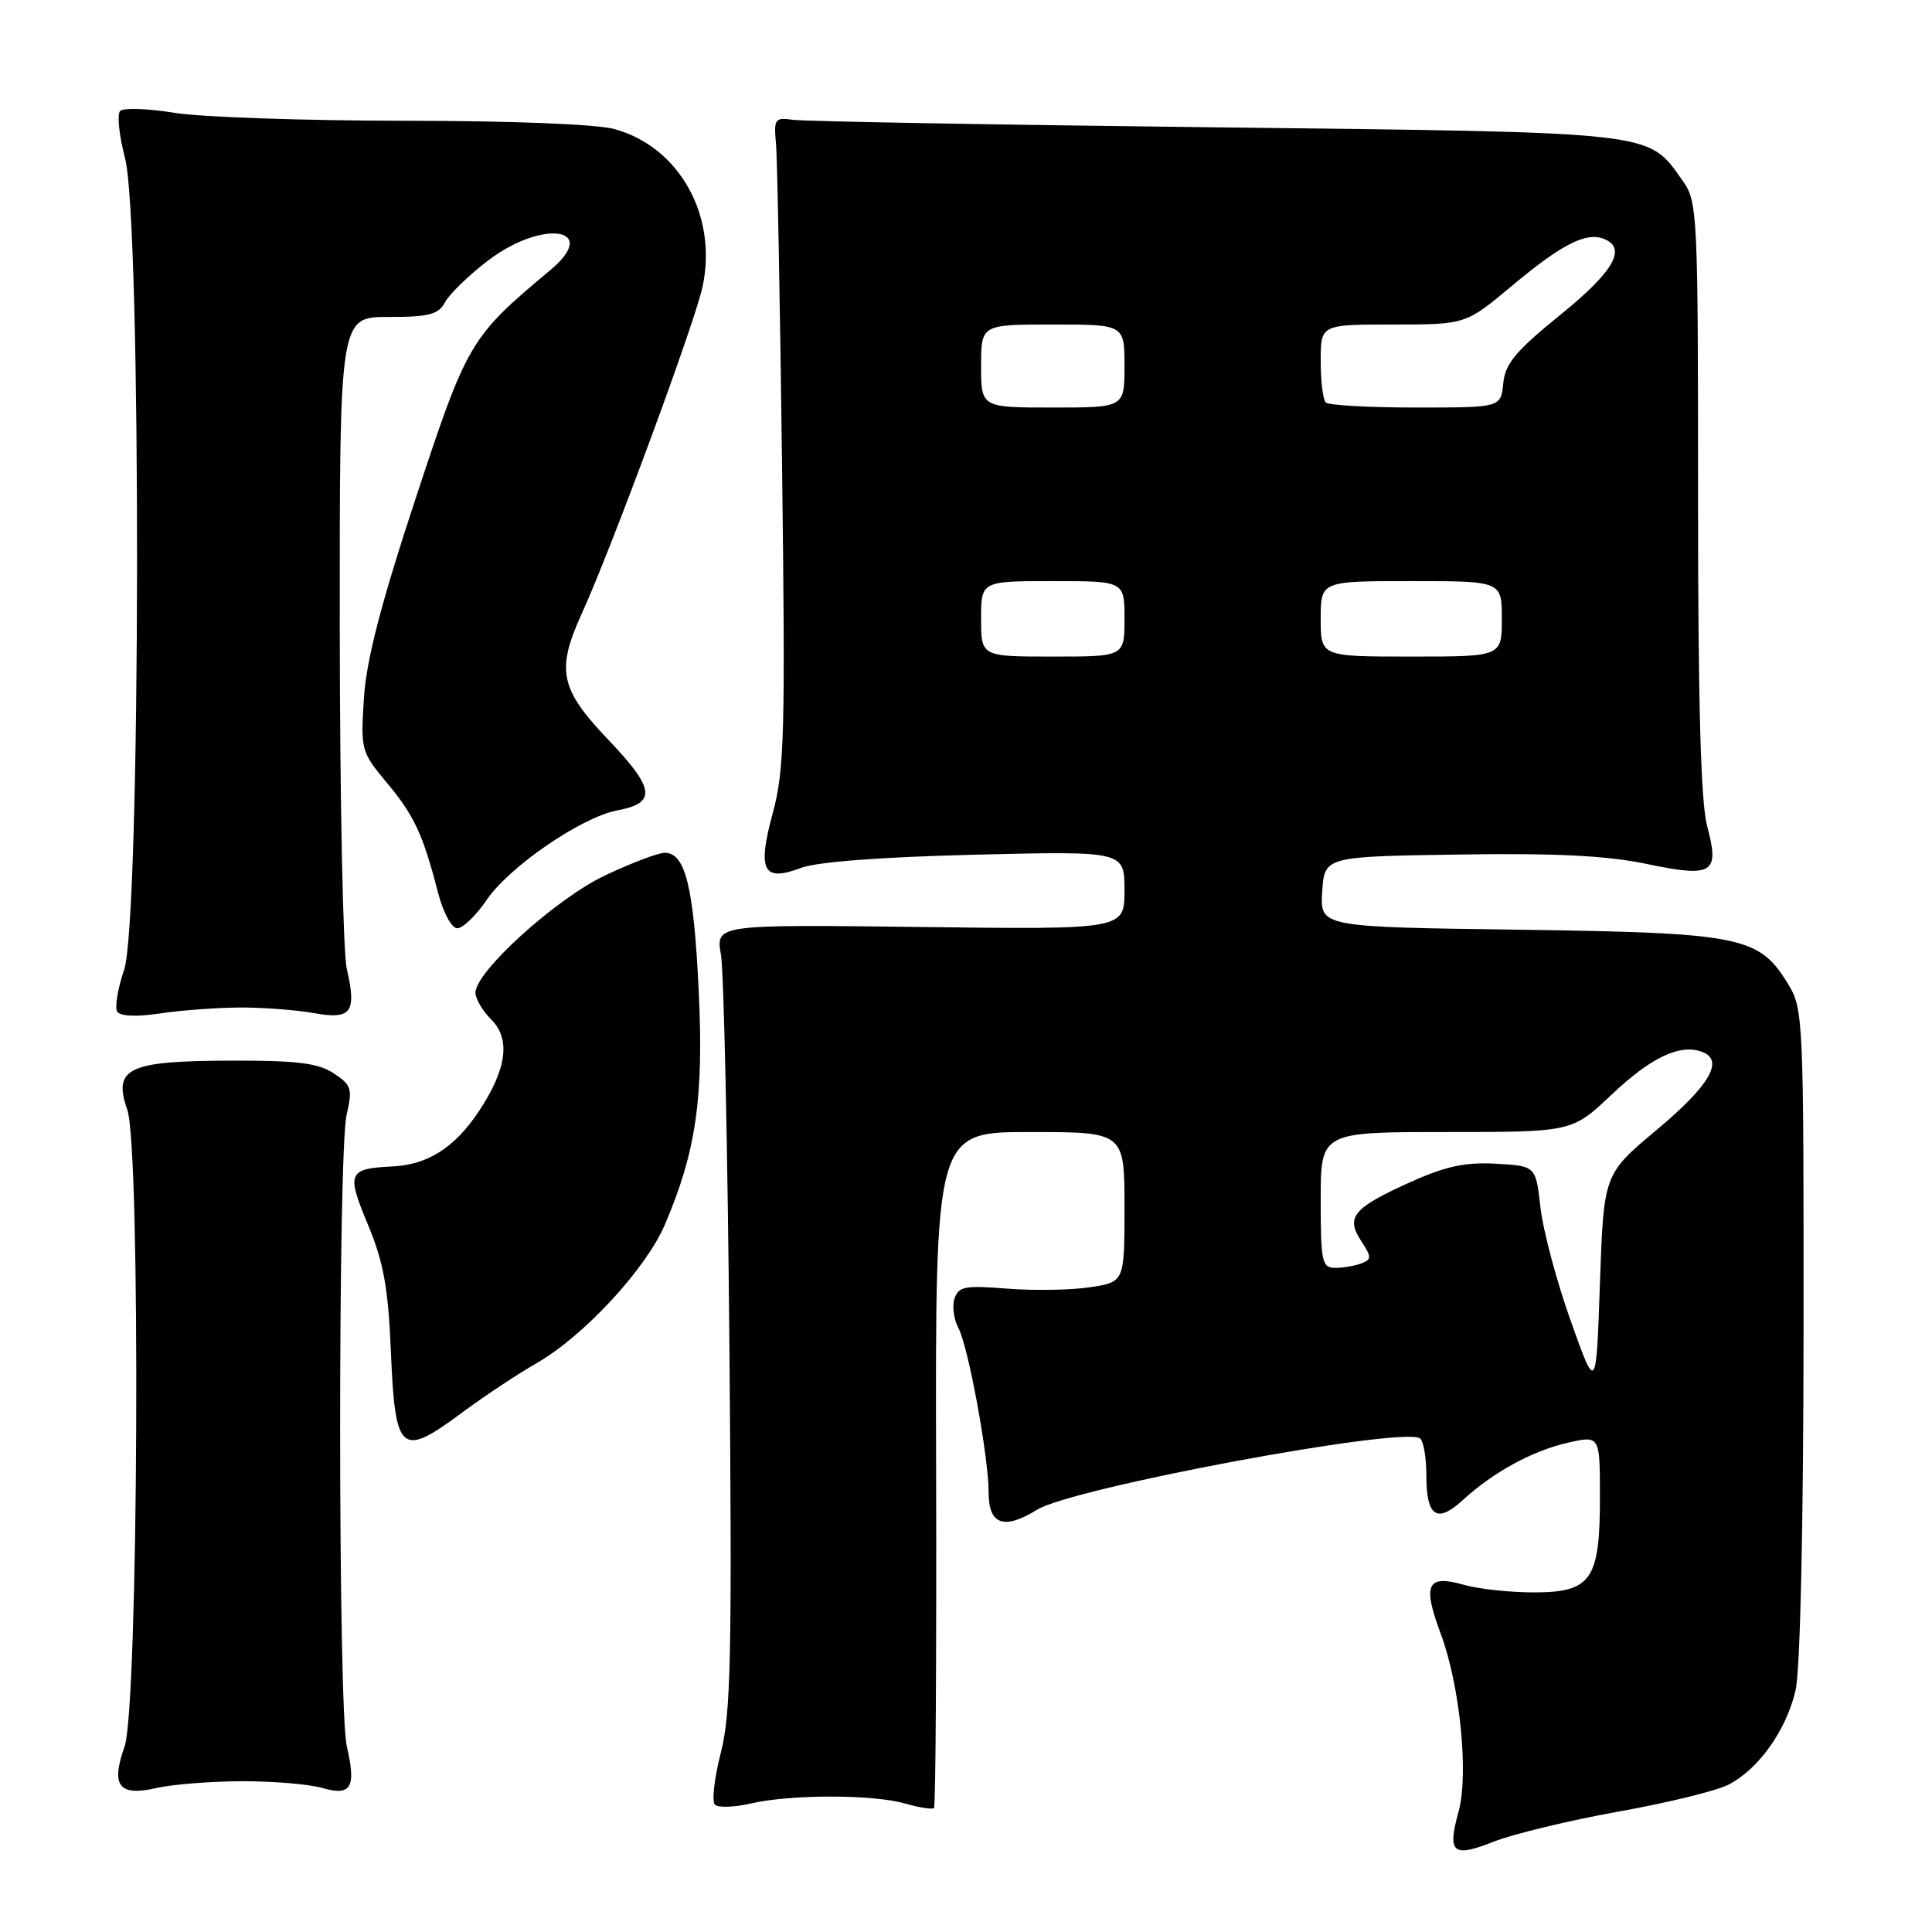 <?xml version="1.0" encoding="UTF-8" standalone="no"?>
<!DOCTYPE svg PUBLIC "-//W3C//DTD SVG 1.1//EN" "http://www.w3.org/Graphics/SVG/1.1/DTD/svg11.dtd" >
<svg xmlns="http://www.w3.org/2000/svg" xmlns:xlink="http://www.w3.org/1999/xlink" version="1.1" viewBox="0 0 256 256">
 <g >
 <path fill="currentColor"
d=" M 214.43 240.05 C 220.91 238.90 227.48 237.28 229.05 236.47 C 233.04 234.41 236.70 229.25 237.92 223.98 C 238.54 221.28 238.96 202.45 238.98 176.62 C 239.00 134.45 238.96 133.68 236.85 130.25 C 233.03 124.07 230.64 123.60 201.20 123.19 C 174.90 122.83 174.90 122.83 175.20 118.16 C 175.50 113.50 175.50 113.50 193.20 113.23 C 206.06 113.03 212.90 113.37 218.16 114.47 C 226.99 116.31 227.88 115.75 226.21 109.48 C 225.36 106.33 225.00 93.23 225.00 65.89 C 225.00 27.92 224.94 26.73 222.92 23.89 C 218.29 17.38 219.91 17.56 161.00 16.87 C 131.57 16.53 106.38 16.08 105.00 15.87 C 102.69 15.53 102.52 15.77 102.82 19.00 C 103.00 20.93 103.36 40.24 103.63 61.92 C 104.07 97.10 103.94 102.03 102.40 107.72 C 100.32 115.40 101.10 116.91 106.17 114.99 C 108.25 114.20 116.93 113.55 129.25 113.25 C 149.00 112.77 149.00 112.77 149.00 117.97 C 149.00 123.17 149.00 123.17 121.92 122.83 C 94.84 122.50 94.84 122.50 95.53 126.50 C 95.91 128.70 96.42 152.02 96.65 178.33 C 97.01 219.38 96.85 227.03 95.51 232.26 C 94.65 235.61 94.30 238.70 94.73 239.13 C 95.15 239.55 97.30 239.48 99.50 238.97 C 104.79 237.75 115.65 237.75 119.94 238.98 C 121.83 239.52 123.54 239.79 123.76 239.57 C 123.98 239.36 124.10 219.11 124.04 194.59 C 123.93 150.00 123.93 150.00 136.46 150.00 C 149.00 150.00 149.00 150.00 149.00 159.94 C 149.00 169.88 149.00 169.88 144.40 170.57 C 141.87 170.95 136.93 171.03 133.43 170.75 C 127.86 170.30 126.99 170.47 126.47 172.08 C 126.15 173.09 126.39 174.86 127.00 175.99 C 128.31 178.44 131.00 193.09 131.00 197.78 C 131.00 202.04 133.03 202.76 137.41 200.05 C 142.14 197.13 185.60 189.02 188.14 190.58 C 188.61 190.88 189.00 193.09 189.00 195.50 C 189.00 200.97 190.40 201.92 193.83 198.77 C 197.87 195.06 203.09 192.22 207.78 191.16 C 212.00 190.21 212.00 190.21 212.00 198.38 C 212.00 209.37 210.86 211.00 203.19 211.00 C 200.05 211.00 195.93 210.55 194.03 210.01 C 189.08 208.59 188.45 209.90 190.91 216.50 C 193.44 223.24 194.63 235.09 193.28 240.00 C 191.75 245.56 192.46 246.18 197.90 244.04 C 200.52 243.01 207.96 241.21 214.43 240.05 Z  M 32.01 236.02 C 36.14 236.01 40.94 236.41 42.68 236.91 C 46.55 238.02 47.22 236.88 45.95 231.37 C 44.79 226.37 44.77 152.70 45.93 147.71 C 46.73 144.26 46.57 143.77 44.20 142.21 C 42.11 140.84 39.31 140.51 30.29 140.54 C 16.94 140.59 14.95 141.56 16.87 147.06 C 18.66 152.19 18.34 226.31 16.50 231.45 C 14.65 236.65 15.77 238.08 20.78 236.91 C 22.83 236.44 27.88 236.04 32.01 236.02 Z  M 61.29 187.13 C 64.16 185.01 68.58 182.07 71.13 180.61 C 77.36 177.03 85.57 168.16 88.09 162.29 C 92.23 152.63 93.27 145.47 92.58 131.24 C 91.93 117.51 90.81 113.00 88.09 113.00 C 87.22 113.00 83.65 114.35 80.17 116.00 C 73.68 119.07 63.00 128.74 63.00 131.54 C 63.00 132.35 63.95 133.95 65.10 135.10 C 67.68 137.68 67.15 141.67 63.48 147.21 C 60.28 152.04 56.70 154.34 51.99 154.56 C 46.11 154.85 45.88 155.39 48.75 162.26 C 50.82 167.23 51.44 170.64 51.79 179.00 C 52.36 192.61 53.09 193.23 61.29 187.13 Z  M 32.00 133.50 C 35.02 133.50 39.37 133.84 41.64 134.25 C 46.56 135.13 47.28 134.14 45.95 128.37 C 45.45 126.24 45.04 105.94 45.02 83.25 C 45.00 42.00 45.00 42.00 51.46 42.00 C 56.87 42.00 58.10 41.68 58.98 40.03 C 59.56 38.95 62.12 36.47 64.66 34.53 C 71.90 29.00 79.63 30.18 72.92 35.79 C 62.26 44.70 61.93 45.26 55.08 66.03 C 50.46 80.05 48.54 87.46 48.22 92.52 C 47.78 99.33 47.86 99.65 51.22 103.67 C 54.87 108.03 56.05 110.56 58.03 118.25 C 58.73 120.93 59.84 123.00 60.59 123.00 C 61.33 123.00 63.07 121.32 64.47 119.27 C 67.47 114.84 77.06 108.27 81.80 107.38 C 87.03 106.40 86.79 104.51 80.62 98.04 C 74.19 91.30 73.67 88.82 77.08 81.32 C 81.03 72.66 92.07 42.79 93.09 37.99 C 95.11 28.60 90.03 19.49 81.45 17.11 C 79.10 16.45 67.81 16.01 53.50 16.00 C 40.30 15.99 26.62 15.52 23.10 14.95 C 19.57 14.37 16.34 14.27 15.92 14.70 C 15.49 15.14 15.78 17.96 16.57 20.97 C 18.76 29.35 18.66 121.98 16.45 128.49 C 15.60 130.99 15.19 133.49 15.53 134.04 C 15.92 134.67 18.08 134.76 21.32 134.27 C 24.17 133.85 28.98 133.50 32.00 133.50 Z  M 208.12 175.00 C 206.26 169.78 204.46 163.03 204.12 160.00 C 203.50 154.50 203.50 154.50 198.24 154.20 C 194.23 153.97 191.57 154.53 187.01 156.58 C 179.32 160.03 178.28 161.25 180.34 164.40 C 181.76 166.57 181.77 166.88 180.38 167.41 C 179.53 167.73 177.97 168.00 176.92 168.00 C 175.17 168.00 175.00 167.21 175.00 159.00 C 175.00 150.00 175.00 150.00 191.65 150.00 C 208.31 150.00 208.31 150.00 213.54 145.05 C 218.80 140.07 222.64 138.27 225.57 139.39 C 228.49 140.51 226.54 143.84 219.50 149.73 C 212.50 155.59 212.50 155.59 212.00 170.04 C 211.50 184.50 211.50 184.50 208.12 175.00 Z  M 130.00 82.00 C 130.00 77.00 130.00 77.00 139.50 77.00 C 149.00 77.00 149.00 77.00 149.00 82.00 C 149.00 87.00 149.00 87.00 139.50 87.00 C 130.00 87.00 130.00 87.00 130.00 82.00 Z  M 175.00 82.00 C 175.00 77.00 175.00 77.00 187.00 77.00 C 199.00 77.00 199.00 77.00 199.00 82.00 C 199.00 87.00 199.00 87.00 187.00 87.00 C 175.00 87.00 175.00 87.00 175.00 82.00 Z  M 130.00 48.50 C 130.00 43.00 130.00 43.00 139.50 43.00 C 149.00 43.00 149.00 43.00 149.00 48.50 C 149.00 54.00 149.00 54.00 139.50 54.00 C 130.00 54.00 130.00 54.00 130.00 48.50 Z  M 175.67 53.33 C 175.30 52.97 175.00 50.49 175.00 47.83 C 175.00 43.00 175.00 43.00 184.60 43.00 C 194.21 43.00 194.21 43.00 200.32 37.89 C 206.92 32.37 210.13 30.73 212.49 31.64 C 215.64 32.84 213.86 35.97 206.75 41.72 C 200.84 46.51 199.44 48.19 199.19 50.80 C 198.87 54.00 198.87 54.00 187.60 54.00 C 181.40 54.00 176.03 53.70 175.67 53.33 Z "/>
</g>
</svg>